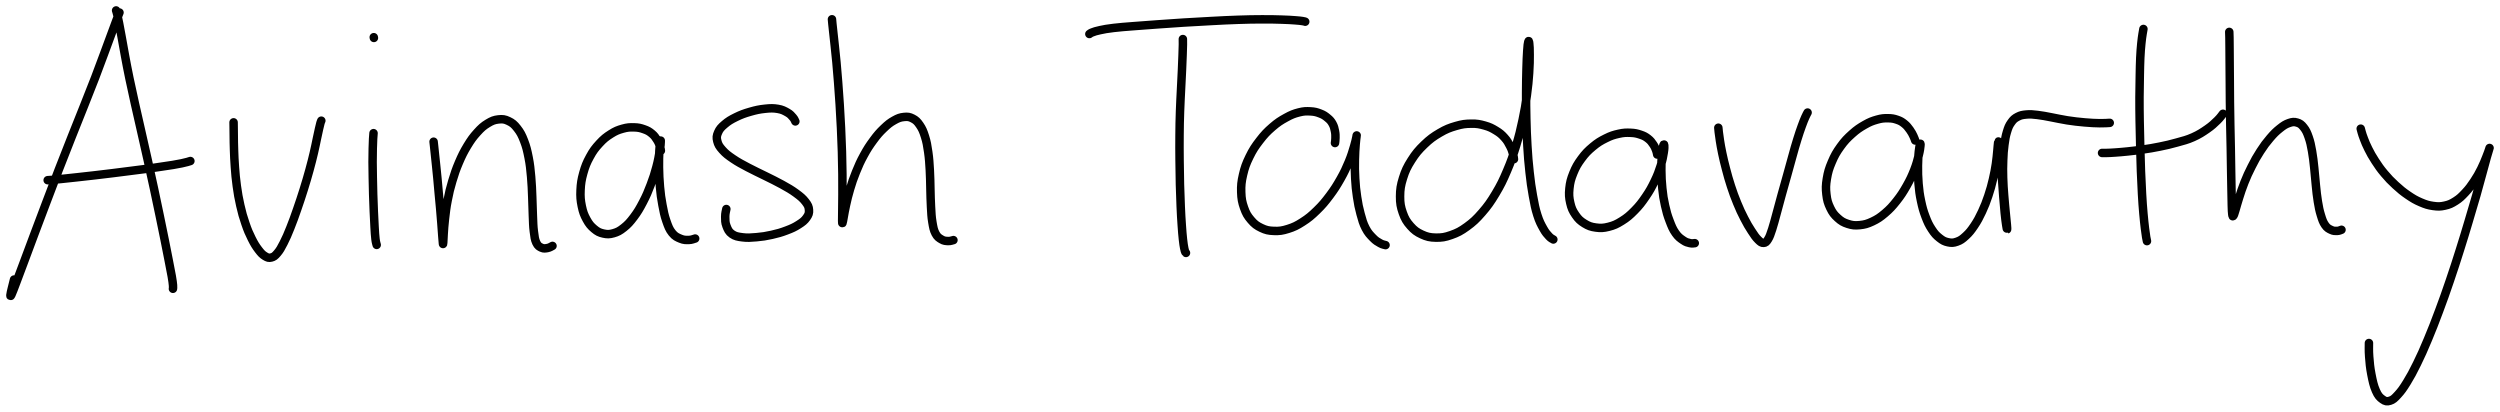 <svg xmlns="http://www.w3.org/2000/svg" id="canvas" viewBox="82.101 401.250 718.698 118.349"><path id="path" d="M 87.88,448.50 m 0.00 0.00 m 28.57 -43.65 c -0.17 0.44, -0.41 0.98, -0.87 2.22 c -0.47 1.24, -0.75 2.04, -1.47 3.97 c -0.71 1.93, -1.17 3.17, -2.10 5.69 c -0.94 2.51, -1.43 3.88, -2.57 6.87 c -1.15 2.98, -1.83 4.65, -3.17 8.05 c -1.35 3.40, -2.11 5.26, -3.57 8.95 c -1.46 3.69, -2.25 5.69, -3.73 9.50 c -1.47 3.81, -2.23 5.85, -3.64 9.56 c -1.41 3.71, -2.13 5.63, -3.39 8.99 c -1.26 3.36, -1.88 5.05, -2.91 7.80 c -1.03 2.75, -1.52 4.07, -2.24 5.97 c -0.73 1.90, -1.05 2.81, -1.38 3.52 c -0.34 0.71, -0.32 0.43, -0.30 0.05 c 0.02 -0.38, 0.22 -1.06, 0.42 -1.94 c 0.21 -0.88, 0.49 -1.96, 0.61 -2.44 m 29.34 -77.36 c 0.07 0.24, 0.16 0.44, 0.33 1.18 c 0.17 0.73, 0.27 1.19, 0.52 2.48 c 0.25 1.29, 0.40 2.11, 0.74 3.97 c 0.34 1.86, 0.52 2.97, 0.96 5.33 c 0.44 2.36, 0.69 3.71, 1.26 6.47 c 0.57 2.76, 0.91 4.26, 1.59 7.32 c 0.68 3.06, 1.08 4.72, 1.81 7.96 c 0.74 3.24, 1.14 4.98, 1.87 8.26 c 0.73 3.28, 1.10 4.97, 1.79 8.15 c 0.69 3.19, 1.03 4.82, 1.64 7.78 c 0.62 2.96, 0.92 4.42, 1.44 7.02 c 0.52 2.60, 0.77 3.87, 1.18 5.97 c 0.41 2.10, 0.62 3.11, 0.87 4.54 c 0.25 1.43, 0.29 1.89, 0.36 2.61 c 0.07 0.72, -0.02 0.78, -0.02 0.98 m -36.01 -31.22 c 0.28 -0.02, 0.55 -0.02, 1.39 -0.10 c 0.84 -0.08, 1.41 -0.14, 2.81 -0.28 c 1.40 -0.15, 2.35 -0.24, 4.19 -0.45 c 1.84 -0.20, 2.96 -0.32, 5.01 -0.56 c 2.06 -0.24, 3.18 -0.37, 5.27 -0.63 c 2.09 -0.26, 3.21 -0.41, 5.20 -0.66 c 1.99 -0.25, 2.99 -0.37, 4.77 -0.61 c 1.78 -0.25, 2.64 -0.39, 4.12 -0.61 c 1.48 -0.22, 2.11 -0.30, 3.26 -0.49 c 1.15 -0.19, 1.67 -0.29, 2.49 -0.46 c 0.82 -0.17, 1.13 -0.26, 1.63 -0.39 c 0.50 -0.13, 0.71 -0.22, 0.88 -0.27 m 12.42 -11.12 c 0.00 0.28, 0.01 0.58, 0.02 1.38 c 0.01 0.81, 0.01 1.33, 0.03 2.65 c 0.02 1.32, 0.01 2.17, 0.08 3.94 c 0.07 1.76, 0.09 2.82, 0.25 4.89 c 0.16 2.07, 0.24 3.25, 0.55 5.46 c 0.31 2.20, 0.51 3.41, 1.00 5.56 c 0.49 2.15, 0.81 3.29, 1.47 5.20 c 0.65 1.91, 1.06 2.85, 1.81 4.35 c 0.75 1.50, 1.17 2.16, 1.93 3.17 c 0.77 1.01, 1.16 1.42, 1.90 1.87 c 0.74 0.45, 1.08 0.56, 1.79 0.39 c 0.71 -0.18, 1.04 -0.42, 1.75 -1.26 c 0.71 -0.84, 1.07 -1.47, 1.81 -2.93 c 0.75 -1.46, 1.15 -2.42, 1.93 -4.36 c 0.78 -1.94, 1.20 -3.14, 1.97 -5.35 c 0.77 -2.21, 1.18 -3.46, 1.89 -5.71 c 0.70 -2.25, 1.05 -3.44, 1.63 -5.54 c 0.58 -2.10, 0.84 -3.17, 1.27 -4.97 c 0.43 -1.80, 0.57 -2.66, 0.87 -4.04 c 0.30 -1.38, 0.41 -1.95, 0.62 -2.85 c 0.20 -0.90, 0.27 -1.18, 0.40 -1.65 c 0.13 -0.47, 0.20 -0.54, 0.25 -0.68 m 15.01 3.59 c -0.02 0.33, -0.07 0.75, -0.12 1.63 c -0.04 0.88, -0.07 1.46, -0.10 2.79 c -0.03 1.33, -0.05 2.21, -0.05 3.87 c 0.00 1.66, 0.03 2.57, 0.06 4.43 c 0.03 1.86, 0.05 2.92, 0.11 4.87 c 0.06 1.95, 0.10 3.01, 0.18 4.88 c 0.08 1.87, 0.12 2.87, 0.22 4.46 c 0.09 1.59, 0.14 2.45, 0.26 3.49 c 0.12 1.04, 0.28 1.36, 0.35 1.70 m -0.80 -59.50 c -0.01 -0.04, -0.03 -0.17, -0.04 -0.21 m 17.20 30.04 c 0.03 0.26, 0.06 0.57, 0.14 1.28 c 0.08 0.71, 0.13 1.18, 0.24 2.29 c 0.12 1.11, 0.19 1.84, 0.34 3.24 c 0.14 1.41, 0.23 2.18, 0.38 3.79 c 0.15 1.61, 0.22 2.51, 0.38 4.24 c 0.16 1.73, 0.26 2.66, 0.41 4.39 c 0.15 1.73, 0.23 2.69, 0.35 4.28 c 0.12 1.59, 0.18 2.53, 0.27 3.67 c 0.09 1.14, 0.12 1.66, 0.17 2.03 c 0.05 0.37, 0.04 0.35, 0.09 -0.19 c 0.04 -0.54, 0.03 -1.12, 0.13 -2.50 c 0.10 -1.38, 0.14 -2.44, 0.37 -4.38 c 0.23 -1.95, 0.35 -3.19, 0.78 -5.35 c 0.42 -2.16, 0.68 -3.30, 1.33 -5.46 c 0.65 -2.16, 1.04 -3.32, 1.90 -5.35 c 0.87 -2.03, 1.38 -3.05, 2.42 -4.78 c 1.05 -1.72, 1.64 -2.55, 2.81 -3.84 c 1.17 -1.30, 1.82 -1.88, 3.05 -2.63 c 1.23 -0.75, 1.89 -1.00, 3.09 -1.14 c 1.20 -0.13, 1.82 -0.05, 2.90 0.47 c 1.08 0.51, 1.62 0.96, 2.51 2.10 c 0.89 1.14, 1.30 1.91, 1.95 3.59 c 0.65 1.68, 0.90 2.75, 1.31 4.82 c 0.41 2.07, 0.51 3.27, 0.72 5.53 c 0.21 2.26, 0.22 3.53, 0.32 5.76 c 0.10 2.23, 0.09 3.38, 0.18 5.37 c 0.09 1.99, 0.08 3.00, 0.28 4.57 c 0.20 1.56, 0.27 2.31, 0.71 3.25 c 0.45 0.94, 0.86 1.14, 1.51 1.44 c 0.65 0.30, 1.09 0.18, 1.72 0.08 c 0.63 -0.11, 1.14 -0.48, 1.42 -0.61 m 31.16 -27.36 c -0.05 -0.26, -0.06 -0.66, -0.27 -1.28 c -0.21 -0.61, -0.34 -1.06, -0.80 -1.79 c -0.46 -0.73, -0.77 -1.23, -1.52 -1.85 c -0.75 -0.62, -1.22 -0.90, -2.25 -1.26 c -1.02 -0.36, -1.64 -0.51, -2.87 -0.54 c -1.23 -0.03, -1.93 0.00, -3.27 0.38 c -1.34 0.38, -2.08 0.67, -3.41 1.52 c -1.34 0.85, -2.06 1.41, -3.27 2.73 c -1.21 1.31, -1.84 2.14, -2.76 3.84 c -0.93 1.70, -1.34 2.74, -1.88 4.66 c -0.53 1.91, -0.70 3.01, -0.79 4.91 c -0.09 1.91, 0.01 2.94, 0.35 4.62 c 0.35 1.69, 0.67 2.52, 1.38 3.82 c 0.71 1.30, 1.20 1.88, 2.16 2.69 c 0.96 0.81, 1.54 1.10, 2.65 1.35 c 1.12 0.25, 1.74 0.25, 2.92 -0.08 c 1.18 -0.34, 1.81 -0.67, 2.98 -1.60 c 1.17 -0.93, 1.77 -1.60, 2.88 -3.07 c 1.10 -1.47, 1.66 -2.42, 2.63 -4.28 c 0.97 -1.86, 1.44 -2.97, 2.21 -5.00 c 0.77 -2.02, 1.13 -3.18, 1.65 -5.12 c 0.52 -1.94, 0.70 -3.13, 0.95 -4.59 c 0.25 -1.45, 0.26 -2.15, 0.29 -2.68 c 0.03 -0.53, -0.06 -0.51, -0.14 0.02 c -0.08 0.53, -0.19 1.16, -0.26 2.64 c -0.07 1.47, -0.13 2.66, -0.10 4.73 c 0.04 2.07, 0.09 3.45, 0.28 5.61 c 0.20 2.16, 0.34 3.25, 0.71 5.21 c 0.37 1.96, 0.56 2.98, 1.12 4.59 c 0.56 1.61, 0.86 2.43, 1.68 3.45 c 0.82 1.02, 1.46 1.27, 2.42 1.67 c 0.96 0.40, 1.54 0.36, 2.38 0.35 c 0.84 -0.01, 1.44 -0.33, 1.81 -0.41 m 28.80 -33.67 c -0.14 -0.23, -0.22 -0.64, -0.68 -1.15 c -0.45 -0.51, -0.73 -0.92, -1.60 -1.41 c -0.87 -0.49, -1.45 -0.83, -2.74 -1.05 c -1.29 -0.22, -2.12 -0.20, -3.72 -0.03 c -1.59 0.17, -2.58 0.38, -4.25 0.86 c -1.67 0.48, -2.62 0.83, -4.09 1.55 c -1.47 0.72, -2.22 1.18, -3.25 2.06 c -1.03 0.88, -1.46 1.36, -1.88 2.33 c -0.42 0.96, -0.49 1.48, -0.23 2.50 c 0.25 1.01, 0.58 1.55, 1.49 2.57 c 0.91 1.02, 1.59 1.53, 3.06 2.53 c 1.47 1.00, 2.44 1.49, 4.28 2.47 c 1.84 0.98, 2.97 1.46, 4.92 2.44 c 1.95 0.98, 3.07 1.48, 4.85 2.47 c 1.78 0.99, 2.69 1.50, 4.04 2.49 c 1.35 0.99, 1.95 1.50, 2.70 2.46 c 0.74 0.96, 0.96 1.44, 1.02 2.36 c 0.07 0.92, -0.10 1.39, -0.70 2.23 c -0.59 0.84, -1.13 1.26, -2.28 1.99 c -1.15 0.74, -1.94 1.10, -3.48 1.68 c -1.54 0.59, -2.51 0.86, -4.23 1.25 c -1.72 0.39, -2.71 0.53, -4.39 0.68 c -1.68 0.14, -2.58 0.22, -4.00 0.04 c -1.41 -0.18, -2.13 -0.30, -3.06 -0.95 c -0.93 -0.65, -1.19 -1.31, -1.58 -2.31 c -0.39 -0.99, -0.35 -1.69, -0.36 -2.66 c -0.01 -0.98, 0.25 -1.78, 0.32 -2.22 m 30.37 -54.55 c 0.02 0.27, 0.04 0.56, 0.12 1.33 c 0.08 0.77, 0.13 1.26, 0.27 2.52 c 0.14 1.26, 0.23 2.06, 0.41 3.77 c 0.18 1.71, 0.30 2.69, 0.49 4.79 c 0.19 2.10, 0.29 3.30, 0.48 5.71 c 0.19 2.41, 0.28 3.71, 0.45 6.34 c 0.17 2.63, 0.25 4.06, 0.38 6.79 c 0.13 2.73, 0.19 4.17, 0.27 6.84 c 0.08 2.67, 0.10 4.03, 0.13 6.50 c 0.03 2.47, 0.02 3.72, 0.01 5.83 c -0.01 2.12, -0.04 3.24, -0.05 4.75 c -0.02 1.51, -0.05 2.11, -0.03 2.79 c 0.02 0.67, 0.02 0.80, 0.11 0.59 c 0.09 -0.22, 0.13 -0.64, 0.33 -1.68 c 0.20 -1.04, 0.31 -1.90, 0.68 -3.52 c 0.37 -1.61, 0.59 -2.67, 1.16 -4.55 c 0.57 -1.88, 0.90 -2.92, 1.69 -4.86 c 0.79 -1.94, 1.26 -3.01, 2.26 -4.84 c 1.00 -1.83, 1.60 -2.75, 2.74 -4.30 c 1.14 -1.55, 1.78 -2.28, 2.98 -3.43 c 1.20 -1.15, 1.84 -1.66, 3.01 -2.31 c 1.17 -0.66, 1.76 -0.86, 2.82 -0.97 c 1.06 -0.11, 1.58 -0.04, 2.49 0.43 c 0.91 0.47, 1.33 0.87, 2.04 1.91 c 0.71 1.04, 1.01 1.74, 1.50 3.29 c 0.49 1.55, 0.65 2.52, 0.93 4.45 c 0.28 1.93, 0.33 3.07, 0.46 5.19 c 0.13 2.12, 0.11 3.31, 0.17 5.41 c 0.07 2.10, 0.05 3.20, 0.17 5.11 c 0.11 1.91, 0.13 2.88, 0.39 4.42 c 0.26 1.54, 0.38 2.28, 0.90 3.28 c 0.52 1.00, 1.00 1.28, 1.72 1.71 c 0.72 0.44, 1.21 0.43, 1.90 0.47 c 0.69 0.04, 1.23 -0.22, 1.54 -0.27 m 65.96 -57.80 c 0.00 0.31, 0.03 0.66, 0.01 1.57 c -0.01 0.91, -0.03 1.50, -0.09 2.98 c -0.05 1.48, -0.09 2.45, -0.18 4.43 c -0.09 1.98, -0.15 3.11, -0.27 5.47 c -0.11 2.36, -0.20 3.70, -0.29 6.35 c -0.09 2.65, -0.12 4.09, -0.14 6.90 c -0.03 2.81, -0.01 4.32, 0.01 7.14 c 0.02 2.82, 0.04 4.30, 0.11 6.96 c 0.07 2.66, 0.12 4.00, 0.22 6.34 c 0.10 2.34, 0.17 3.47, 0.30 5.36 c 0.13 1.89, 0.20 2.75, 0.34 4.07 c 0.14 1.32, 0.23 1.78, 0.36 2.51 c 0.14 0.73, 0.22 0.88, 0.32 1.16 c 0.10 0.28, 0.15 0.19, 0.19 0.24 m -27.77 -62.93 c 0.17 -0.10, 0.26 -0.26, 0.87 -0.48 c 0.61 -0.22, 0.98 -0.38, 2.20 -0.63 c 1.22 -0.26, 2.02 -0.42, 3.92 -0.64 c 1.91 -0.23, 3.12 -0.30, 5.60 -0.50 c 2.49 -0.20, 3.92 -0.30, 6.83 -0.51 c 2.91 -0.21, 4.57 -0.33, 7.71 -0.53 c 3.14 -0.20, 4.86 -0.29, 7.98 -0.45 c 3.13 -0.16, 4.75 -0.26, 7.64 -0.35 c 2.90 -0.10, 4.34 -0.12, 6.84 -0.13 c 2.50 -0.01, 3.75 0.02, 5.66 0.08 c 1.91 0.06, 2.68 0.11, 3.88 0.20 c 1.20 0.08, 1.56 0.14, 2.14 0.22 c 0.58 0.08, 0.63 0.14, 0.78 0.18 m 8.56 34.88 c 0.03 -0.29, 0.13 -0.76, 0.13 -1.44 c 0.00 -0.68, 0.03 -1.12, -0.13 -1.94 c -0.17 -0.82, -0.27 -1.38, -0.70 -2.15 c -0.43 -0.77, -0.72 -1.10, -1.44 -1.69 c -0.71 -0.59, -1.15 -0.90, -2.13 -1.27 c -0.98 -0.38, -1.55 -0.54, -2.76 -0.61 c -1.22 -0.06, -1.91 -0.07, -3.32 0.29 c -1.41 0.36, -2.22 0.67, -3.75 1.52 c -1.53 0.84, -2.40 1.39, -3.91 2.70 c -1.51 1.31, -2.32 2.15, -3.64 3.87 c -1.32 1.71, -1.99 2.72, -2.95 4.69 c -0.96 1.97, -1.37 3.11, -1.84 5.14 c -0.47 2.03, -0.58 3.13, -0.52 5.03 c 0.06 1.90, 0.25 2.87, 0.81 4.47 c 0.56 1.60, 1.00 2.36, 2.00 3.52 c 0.99 1.16, 1.64 1.65, 2.96 2.28 c 1.32 0.63, 2.10 0.81, 3.64 0.86 c 1.54 0.06, 2.41 -0.06, 4.06 -0.58 c 1.65 -0.52, 2.55 -0.95, 4.20 -2.02 c 1.66 -1.06, 2.52 -1.78, 4.08 -3.30 c 1.56 -1.51, 2.34 -2.46, 3.70 -4.27 c 1.36 -1.82, 2.02 -2.88, 3.12 -4.82 c 1.10 -1.94, 1.58 -3.02, 2.36 -4.88 c 0.77 -1.86, 1.08 -2.99, 1.51 -4.41 c 0.44 -1.42, 0.53 -2.11, 0.67 -2.69 c 0.14 -0.58, 0.08 -0.63, 0.04 -0.21 c -0.04 0.42, -0.16 0.98, -0.25 2.32 c -0.09 1.34, -0.19 2.42, -0.22 4.38 c -0.03 1.96, -0.04 3.30, 0.09 5.44 c 0.13 2.14, 0.23 3.25, 0.54 5.28 c 0.31 2.03, 0.51 3.08, 1.00 4.87 c 0.49 1.79, 0.73 2.70, 1.44 4.08 c 0.71 1.38, 1.28 1.95, 2.12 2.81 c 0.84 0.87, 1.34 1.12, 2.06 1.53 c 0.72 0.42, 1.25 0.44, 1.56 0.55 m 36.92 -24.71 c -0.05 -0.30, -0.05 -0.76, -0.27 -1.51 c -0.22 -0.75, -0.35 -1.28, -0.84 -2.22 c -0.49 -0.94, -0.80 -1.57, -1.62 -2.47 c -0.81 -0.90, -1.31 -1.33, -2.45 -2.02 c -1.13 -0.69, -1.80 -1.04, -3.22 -1.44 c -1.42 -0.40, -2.24 -0.57, -3.90 -0.54 c -1.66 0.02, -2.58 0.13, -4.39 0.66 c -1.81 0.53, -2.84 0.92, -4.66 1.99 c -1.82 1.07, -2.83 1.80, -4.46 3.37 c -1.63 1.57, -2.46 2.56, -3.68 4.48 c -1.22 1.92, -1.76 3.06, -2.41 5.14 c -0.65 2.08, -0.83 3.26, -0.84 5.26 c -0.01 2.00, 0.19 3.04, 0.78 4.74 c 0.60 1.70, 1.10 2.52, 2.19 3.76 c 1.10 1.24, 1.82 1.77, 3.28 2.45 c 1.46 0.67, 2.34 0.88, 4.03 0.91 c 1.69 0.03, 2.64 -0.12, 4.42 -0.75 c 1.79 -0.63, 2.74 -1.12, 4.51 -2.40 c 1.77 -1.29, 2.69 -2.14, 4.34 -4.04 c 1.65 -1.90, 2.47 -3.06, 3.91 -5.46 c 1.44 -2.40, 2.12 -3.80, 3.29 -6.56 c 1.18 -2.76, 1.70 -4.30, 2.60 -7.22 c 0.89 -2.93, 1.26 -4.51, 1.88 -7.41 c 0.62 -2.90, 0.85 -4.39, 1.22 -7.08 c 0.37 -2.69, 0.48 -4.03, 0.65 -6.37 c 0.16 -2.34, 0.16 -3.62, 0.16 -5.33 c 0.01 -1.71, -0.05 -2.50, -0.13 -3.23 c -0.08 -0.73, -0.16 -0.84, -0.28 -0.42 c -0.11 0.42, -0.19 1.00, -0.29 2.54 c -0.10 1.54, -0.15 2.75, -0.22 5.16 c -0.06 2.41, -0.10 4.00, -0.11 6.88 c -0.01 2.88, -0.01 4.46, 0.06 7.52 c 0.08 3.06, 0.12 4.72, 0.31 7.79 c 0.19 3.07, 0.31 4.70, 0.63 7.57 c 0.32 2.86, 0.51 4.30, 0.96 6.76 c 0.45 2.46, 0.67 3.66, 1.27 5.55 c 0.60 1.89, 1.05 2.69, 1.73 3.91 c 0.68 1.23, 1.08 1.60, 1.65 2.23 c 0.57 0.62, 0.98 0.71, 1.22 0.89 m 29.86 -24.42 c -0.06 -0.24, -0.08 -0.62, -0.30 -1.20 c -0.23 -0.57, -0.36 -0.99, -0.82 -1.67 c -0.46 -0.67, -0.75 -1.12, -1.49 -1.69 c -0.73 -0.57, -1.17 -0.81, -2.18 -1.15 c -1.01 -0.34, -1.61 -0.49, -2.87 -0.54 c -1.25 -0.05, -1.98 -0.04, -3.40 0.28 c -1.42 0.32, -2.23 0.56, -3.72 1.31 c -1.49 0.74, -2.33 1.24, -3.73 2.41 c -1.40 1.17, -2.15 1.93, -3.27 3.45 c -1.12 1.52, -1.65 2.45, -2.34 4.16 c -0.69 1.71, -0.94 2.68, -1.12 4.40 c -0.17 1.71, -0.10 2.64, 0.25 4.17 c 0.35 1.52, 0.70 2.27, 1.51 3.45 c 0.81 1.18, 1.39 1.72, 2.56 2.44 c 1.17 0.72, 1.88 0.98, 3.27 1.17 c 1.40 0.19, 2.20 0.16, 3.70 -0.22 c 1.50 -0.38, 2.31 -0.74, 3.80 -1.68 c 1.49 -0.93, 2.26 -1.59, 3.63 -2.98 c 1.37 -1.39, 2.06 -2.29, 3.21 -3.98 c 1.16 -1.69, 1.70 -2.69, 2.56 -4.47 c 0.86 -1.78, 1.22 -2.78, 1.75 -4.43 c 0.53 -1.65, 0.68 -2.63, 0.88 -3.81 c 0.20 -1.18, 0.17 -1.73, 0.14 -2.09 c -0.03 -0.37, -0.17 -0.31, -0.31 0.26 c -0.13 0.57, -0.26 1.18, -0.37 2.57 c -0.10 1.39, -0.18 2.46, -0.15 4.38 c 0.03 1.92, 0.06 3.18, 0.28 5.21 c 0.21 2.03, 0.37 3.06, 0.79 4.93 c 0.42 1.87, 0.69 2.82, 1.30 4.40 c 0.60 1.58, 0.93 2.40, 1.71 3.51 c 0.78 1.12, 1.35 1.49, 2.18 2.06 c 0.83 0.58, 1.29 0.66, 1.96 0.82 c 0.67 0.17, 1.11 0.01, 1.39 0.01 m 6.77 -33.19 c 0.02 0.25, 0.03 0.51, 0.12 1.25 c 0.09 0.74, 0.14 1.22, 0.34 2.45 c 0.20 1.22, 0.32 2.03, 0.67 3.67 c 0.35 1.64, 0.58 2.63, 1.08 4.52 c 0.50 1.89, 0.78 2.96, 1.42 4.91 c 0.64 1.95, 1.02 3.00, 1.78 4.85 c 0.76 1.85, 1.21 2.81, 2.04 4.42 c 0.82 1.60, 1.28 2.37, 2.08 3.60 c 0.80 1.23, 1.22 1.86, 1.92 2.55 c 0.70 0.69, 1.00 0.92, 1.57 0.89 c 0.57 -0.03, 0.79 -0.24, 1.28 -1.03 c 0.49 -0.79, 0.68 -1.43, 1.18 -2.92 c 0.49 -1.49, 0.73 -2.54, 1.28 -4.53 c 0.55 -1.99, 0.86 -3.23, 1.47 -5.43 c 0.61 -2.21, 0.96 -3.39, 1.57 -5.59 c 0.61 -2.20, 0.92 -3.38, 1.50 -5.42 c 0.57 -2.04, 0.84 -3.05, 1.38 -4.77 c 0.53 -1.73, 0.83 -2.57, 1.29 -3.86 c 0.46 -1.29, 0.68 -1.79, 1.02 -2.58 c 0.34 -0.78, 0.54 -1.07, 0.67 -1.34 m 30.93 8.03 c -0.10 -0.26, -0.21 -0.68, -0.51 -1.29 c -0.31 -0.61, -0.49 -1.04, -1.01 -1.75 c -0.52 -0.70, -0.86 -1.20, -1.60 -1.78 c -0.73 -0.58, -1.13 -0.82, -2.07 -1.14 c -0.94 -0.32, -1.49 -0.43, -2.65 -0.44 c -1.16 -0.01, -1.81 0.03, -3.14 0.41 c -1.33 0.38, -2.09 0.66, -3.52 1.48 c -1.43 0.82, -2.24 1.35, -3.64 2.60 c -1.39 1.25, -2.16 2.03, -3.33 3.66 c -1.17 1.62, -1.73 2.62, -2.51 4.46 c -0.79 1.84, -1.10 2.90, -1.41 4.76 c -0.31 1.86, -0.33 2.86, -0.13 4.54 c 0.19 1.69, 0.45 2.53, 1.10 3.89 c 0.65 1.35, 1.13 1.97, 2.14 2.88 c 1.01 0.92, 1.65 1.29, 2.92 1.70 c 1.27 0.41, 2.01 0.49, 3.43 0.35 c 1.41 -0.14, 2.19 -0.36, 3.64 -1.04 c 1.45 -0.69, 2.23 -1.20, 3.62 -2.39 c 1.39 -1.19, 2.11 -1.97, 3.35 -3.54 c 1.24 -1.57, 1.85 -2.53, 2.85 -4.29 c 1.00 -1.77, 1.47 -2.78, 2.17 -4.54 c 0.70 -1.77, 0.95 -2.88, 1.32 -4.28 c 0.36 -1.41, 0.42 -2.13, 0.49 -2.76 c 0.08 -0.63, -0.02 -0.71, -0.11 -0.38 c -0.10 0.34, -0.24 0.83, -0.36 2.06 c -0.12 1.23, -0.23 2.25, -0.24 4.10 c -0.01 1.85, -0.00 3.13, 0.17 5.16 c 0.18 2.02, 0.31 3.07, 0.71 4.96 c 0.40 1.89, 0.66 2.85, 1.28 4.48 c 0.62 1.63, 1.00 2.44, 1.81 3.67 c 0.80 1.23, 1.28 1.75, 2.22 2.49 c 0.93 0.74, 1.45 1.01, 2.46 1.23 c 1.00 0.21, 1.54 0.20, 2.57 -0.17 c 1.02 -0.36, 1.54 -0.73, 2.54 -1.66 c 1.00 -0.92, 1.51 -1.57, 2.44 -2.95 c 0.93 -1.39, 1.39 -2.27, 2.20 -3.98 c 0.80 -1.72, 1.19 -2.74, 1.82 -4.60 c 0.63 -1.87, 0.89 -2.89, 1.33 -4.72 c 0.43 -1.83, 0.59 -2.78, 0.85 -4.43 c 0.25 -1.64, 0.29 -2.58, 0.42 -3.79 c 0.13 -1.21, 0.13 -1.78, 0.21 -2.26 c 0.08 -0.49, 0.10 -0.54, 0.19 -0.18 c 0.09 0.36, 0.15 0.83, 0.26 1.99 c 0.12 1.16, 0.19 2.06, 0.33 3.80 c 0.14 1.73, 0.22 2.90, 0.36 4.87 c 0.14 1.97, 0.20 3.03, 0.36 4.97 c 0.15 1.94, 0.24 3.09, 0.41 4.73 c 0.17 1.64, 0.29 2.52, 0.43 3.46 c 0.14 0.94, 0.22 1.24, 0.25 1.22 c 0.04 -0.01, 0.02 -0.33, -0.06 -1.29 c -0.08 -0.96, -0.18 -1.82, -0.34 -3.50 c -0.15 -1.68, -0.29 -2.89, -0.44 -4.91 c -0.15 -2.01, -0.24 -3.13, -0.30 -5.16 c -0.06 -2.02, -0.05 -3.07, 0.02 -4.97 c 0.07 -1.89, 0.13 -2.86, 0.35 -4.50 c 0.21 -1.64, 0.34 -2.41, 0.72 -3.69 c 0.39 -1.28, 0.60 -1.83, 1.22 -2.70 c 0.61 -0.87, 0.97 -1.19, 1.84 -1.65 c 0.88 -0.46, 1.38 -0.55, 2.53 -0.66 c 1.15 -0.11, 1.77 -0.03, 3.22 0.13 c 1.44 0.16, 2.29 0.37, 3.99 0.68 c 1.70 0.31, 2.61 0.56, 4.52 0.86 c 1.91 0.29, 3.17 0.44, 5.04 0.60 c 1.87 0.17, 2.87 0.20, 4.31 0.23 c 1.44 0.03, 2.31 -0.08, 2.89 -0.10 m 9.68 -26.99 c -0.05 0.29, -0.13 0.61, -0.25 1.44 c -0.12 0.84, -0.22 1.36, -0.35 2.73 c -0.13 1.37, -0.21 2.25, -0.30 4.11 c -0.09 1.86, -0.09 2.93, -0.14 5.19 c -0.05 2.26, -0.08 3.53, -0.09 6.12 c -0.01 2.59, 0.01 4.02, 0.05 6.83 c 0.04 2.82, 0.09 4.37, 0.16 7.25 c 0.07 2.88, 0.11 4.41, 0.21 7.17 c 0.11 2.76, 0.17 4.17, 0.31 6.61 c 0.14 2.45, 0.23 3.64, 0.40 5.62 c 0.17 1.97, 0.29 2.88, 0.44 4.24 c 0.16 1.35, 0.23 1.80, 0.35 2.53 c 0.12 0.74, 0.19 0.92, 0.23 1.15 m -12.91 -25.35 c 0.26 -0.00, 0.53 0.02, 1.28 -0.00 c 0.74 -0.02, 1.23 -0.03, 2.44 -0.12 c 1.21 -0.09, 2.01 -0.14, 3.61 -0.31 c 1.60 -0.17, 2.56 -0.28, 4.41 -0.56 c 1.85 -0.28, 2.88 -0.42, 4.84 -0.83 c 1.96 -0.40, 3.02 -0.64, 4.94 -1.18 c 1.92 -0.54, 2.92 -0.75, 4.66 -1.53 c 1.74 -0.78, 2.67 -1.40, 4.06 -2.36 c 1.39 -0.96, 1.99 -1.58, 2.90 -2.45 c 0.90 -0.87, 1.30 -1.53, 1.62 -1.92 m 1.81 -23.54 c 0.01 0.34, 0.03 0.74, 0.05 1.68 c 0.02 0.94, 0.02 1.55, 0.03 3.02 c 0.01 1.47, 0.02 2.42, 0.03 4.33 c 0.02 1.91, 0.03 2.97, 0.04 5.21 c 0.02 2.24, 0.01 3.51, 0.04 6.01 c 0.03 2.50, 0.06 3.86, 0.10 6.49 c 0.05 2.63, 0.09 4.05, 0.14 6.65 c 0.05 2.60, 0.06 3.95, 0.10 6.33 c 0.04 2.39, 0.06 3.58, 0.10 5.61 c 0.04 2.03, 0.04 3.10, 0.09 4.53 c 0.05 1.42, 0.05 1.99, 0.14 2.59 c 0.09 0.61, 0.14 0.69, 0.32 0.43 c 0.19 -0.26, 0.28 -0.67, 0.61 -1.71 c 0.33 -1.04, 0.51 -1.90, 1.03 -3.48 c 0.51 -1.58, 0.82 -2.63, 1.54 -4.42 c 0.72 -1.79, 1.15 -2.75, 2.06 -4.54 c 0.91 -1.79, 1.44 -2.78, 2.50 -4.41 c 1.06 -1.64, 1.67 -2.46, 2.79 -3.77 c 1.12 -1.31, 1.72 -1.90, 2.81 -2.77 c 1.09 -0.87, 1.65 -1.23, 2.64 -1.58 c 0.99 -0.34, 1.48 -0.38, 2.32 -0.14 c 0.85 0.25, 1.24 0.53, 1.91 1.38 c 0.67 0.84, 0.96 1.46, 1.44 2.84 c 0.48 1.37, 0.65 2.25, 0.97 4.02 c 0.32 1.77, 0.41 2.86, 0.63 4.83 c 0.22 1.97, 0.26 3.07, 0.47 5.00 c 0.21 1.93, 0.28 2.95, 0.57 4.66 c 0.29 1.71, 0.44 2.53, 0.86 3.88 c 0.41 1.35, 0.63 2.02, 1.22 2.87 c 0.59 0.85, 1.04 1.05, 1.73 1.38 c 0.69 0.34, 1.11 0.30, 1.71 0.30 c 0.60 -0.01, 1.02 -0.26, 1.27 -0.33 m 5.53 -29.07 c 0.05 0.20, 0.08 0.41, 0.27 1.01 c 0.19 0.60, 0.28 1.00, 0.67 1.97 c 0.38 0.97, 0.61 1.61, 1.26 2.88 c 0.64 1.26, 1.05 2.03, 1.97 3.44 c 0.92 1.41, 1.46 2.21, 2.63 3.60 c 1.17 1.39, 1.86 2.11, 3.21 3.35 c 1.36 1.24, 2.12 1.88, 3.56 2.86 c 1.44 0.98, 2.21 1.44, 3.66 2.06 c 1.45 0.62, 2.18 0.85, 3.57 1.05 c 1.39 0.19, 2.08 0.20, 3.37 -0.09 c 1.29 -0.28, 1.92 -0.58, 3.10 -1.33 c 1.18 -0.75, 1.74 -1.31, 2.80 -2.44 c 1.06 -1.13, 1.58 -1.86, 2.49 -3.22 c 0.91 -1.36, 1.35 -2.18, 2.06 -3.58 c 0.71 -1.41, 1.04 -2.32, 1.50 -3.45 c 0.46 -1.12, 0.64 -1.72, 0.80 -2.18 c 0.16 -0.45, 0.15 -0.53, 0.02 -0.08 c -0.13 0.45, -0.30 0.92, -0.69 2.31 c -0.39 1.39, -0.66 2.42, -1.26 4.62 c -0.61 2.20, -0.97 3.63, -1.76 6.39 c -0.79 2.76, -1.24 4.25, -2.18 7.39 c -0.94 3.14, -1.45 4.88, -2.54 8.30 c -1.08 3.42, -1.68 5.30, -2.88 8.82 c -1.20 3.52, -1.85 5.38, -3.12 8.76 c -1.27 3.39, -1.94 5.14, -3.21 8.17 c -1.27 3.03, -1.92 4.51, -3.13 6.97 c -1.21 2.46, -1.81 3.56, -2.90 5.34 c -1.10 1.78, -1.61 2.49, -2.58 3.55 c -0.97 1.06, -1.40 1.48, -2.28 1.75 c -0.88 0.27, -1.33 0.19, -2.14 -0.39 c -0.81 -0.58, -1.28 -1.04, -1.92 -2.50 c -0.64 -1.45, -0.92 -2.80, -1.30 -4.76 c -0.38 -1.96, -0.48 -3.24, -0.62 -5.03 c -0.14 -1.79, -0.06 -3.14, -0.07 -3.92" style="stroke: rgb(0, 0, 0); stroke-width: 2.438; fill: none; stroke-linecap: round;"/></svg>